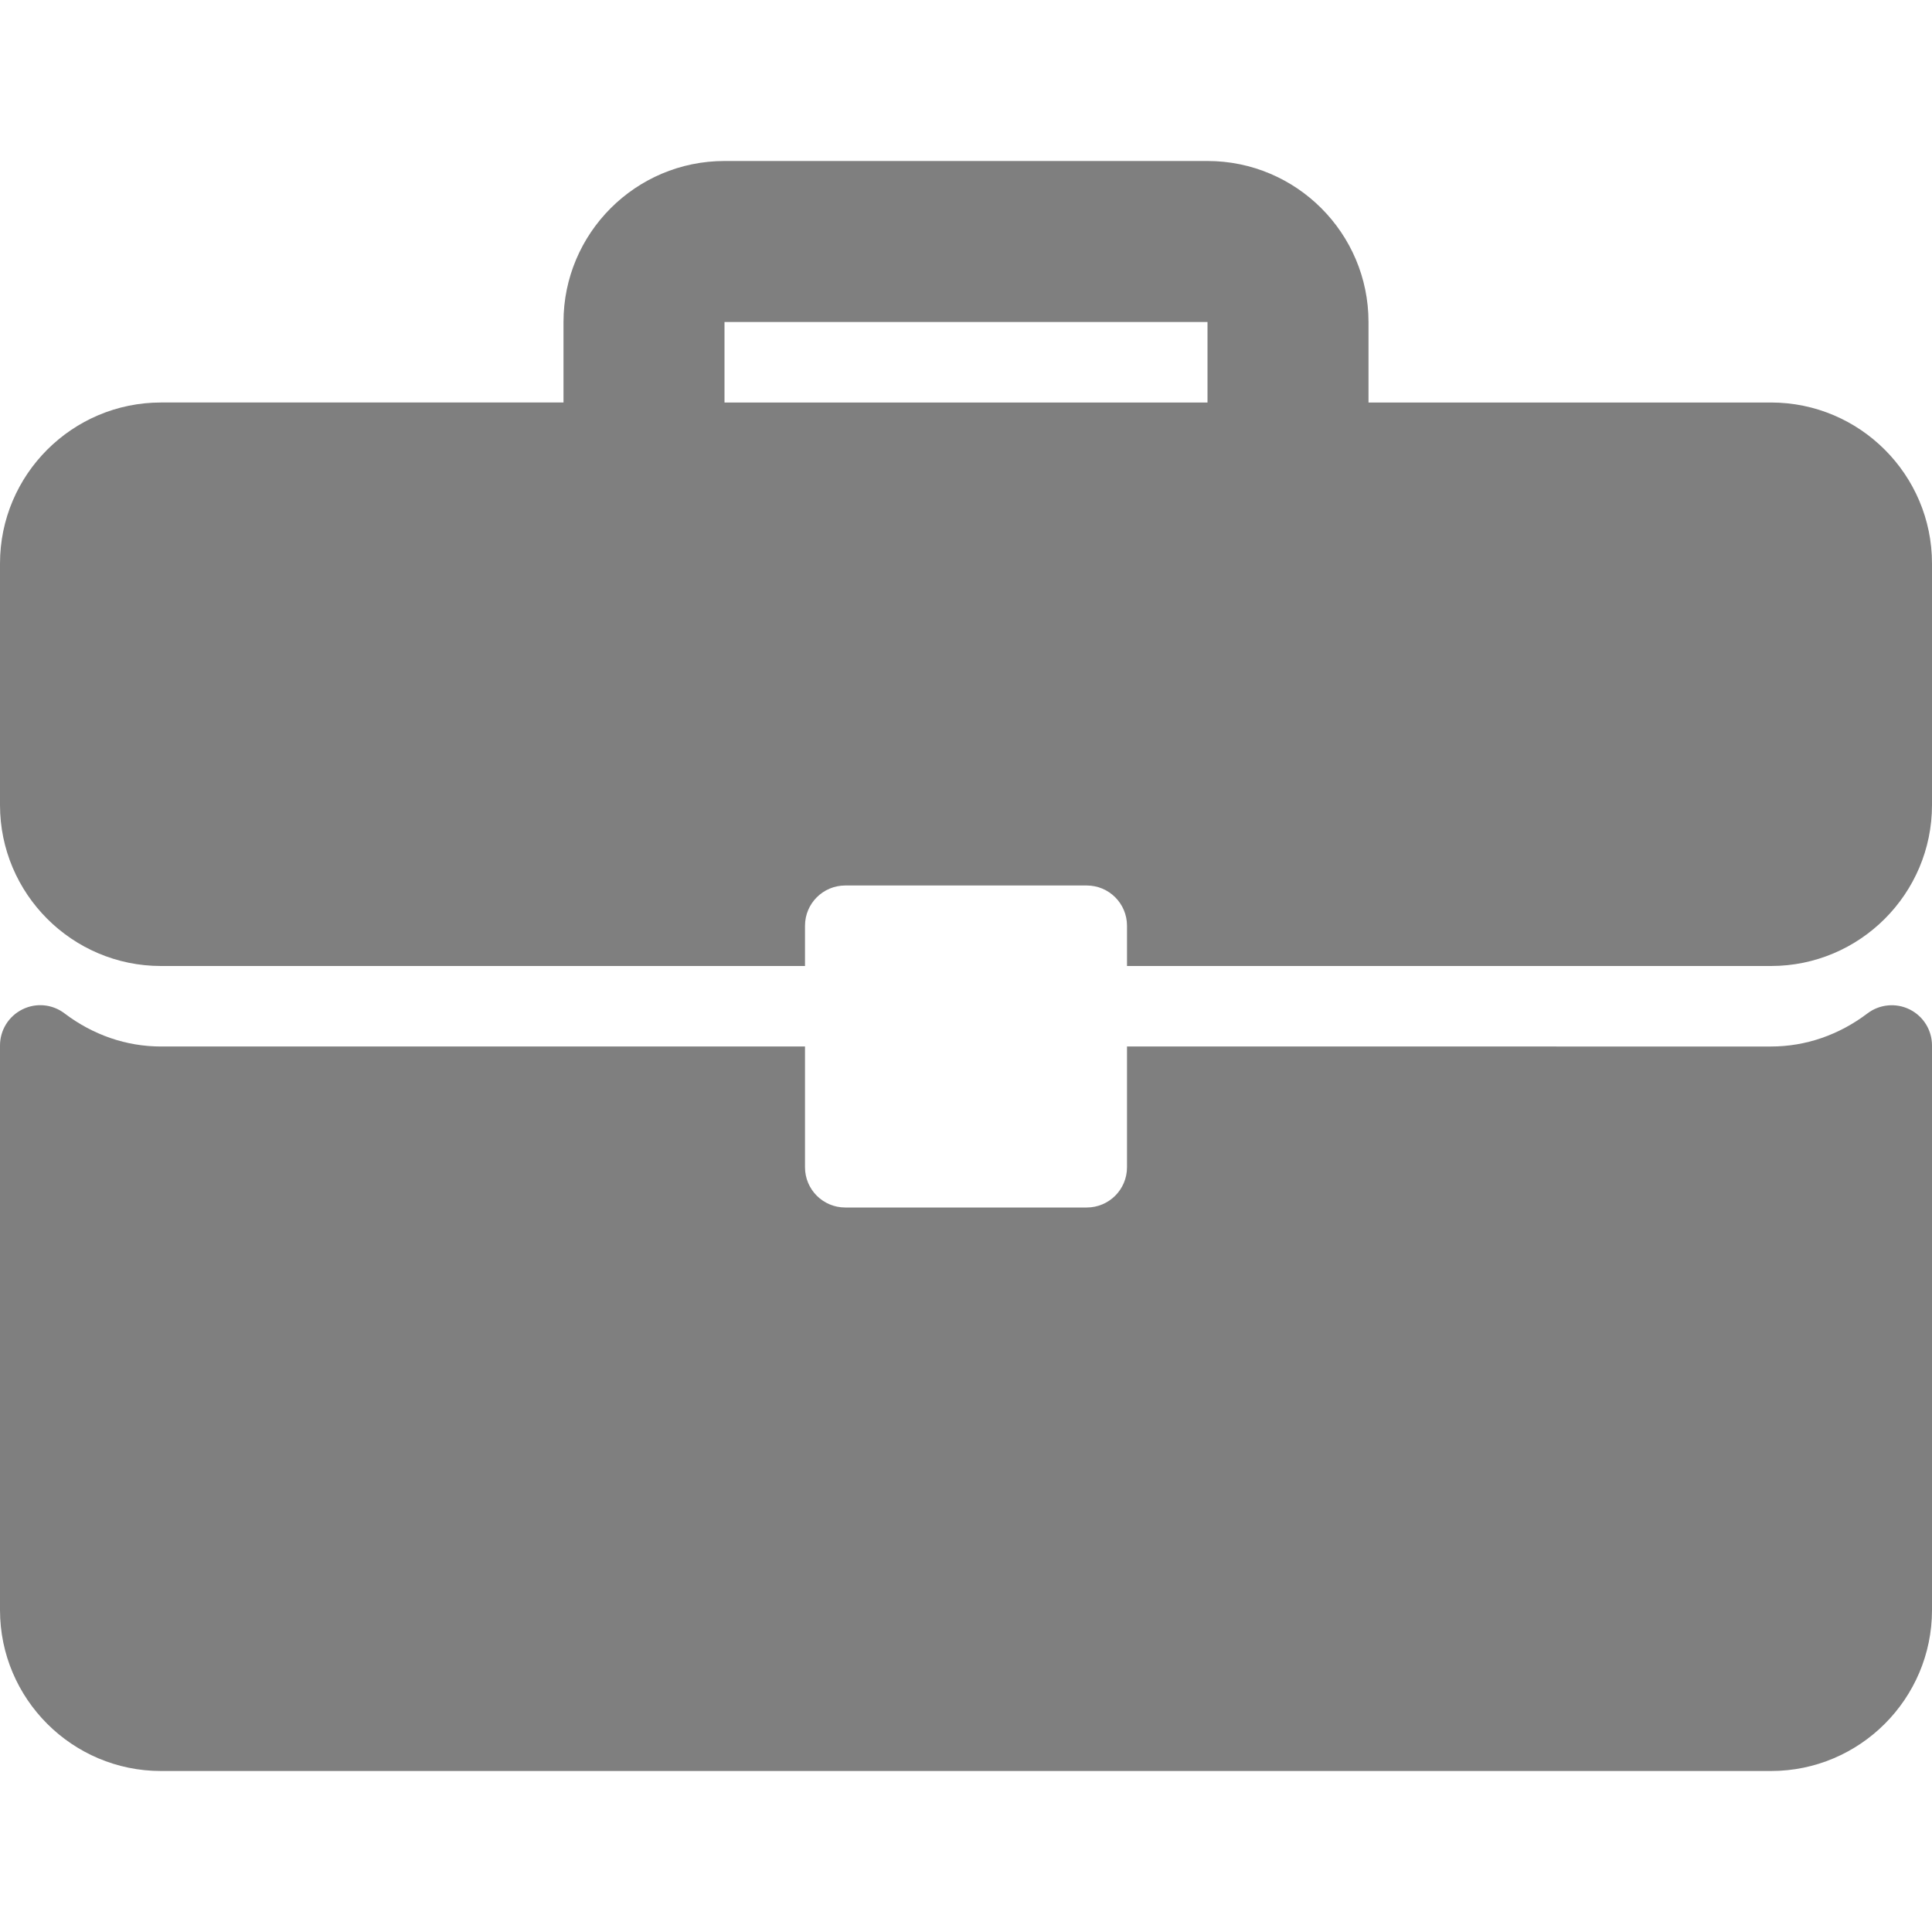 <?xml version="1.0" encoding="iso-8859-1"?>
<!-- Generator: Adobe Illustrator 19.0.0, SVG Export Plug-In . SVG Version: 6.00 Build 0)  -->
<svg xmlns="http://www.w3.org/2000/svg" xmlns:xlink="http://www.w3.org/1999/xlink" version="1.1" id="Capa_1" x="0px" y="0px" viewBox="0 0 512 512" style="enable-background:new 0 0 512 512;" xml:space="preserve" width="27px" height="27px">
<g>
	<g>
		<g>
			<path d="M469.333,106.667H362.667V85.333c0-23.531-19.135-42.667-42.667-42.667H192c-23.531,0-42.667,19.135-42.667,42.667     v21.333H42.667C19.135,106.667,0,125.802,0,149.333v64C0,236.865,19.135,256,42.667,256h170.667v-10.667     c0-5.896,4.771-10.667,10.667-10.667h64c5.896,0,10.667,4.771,10.667,10.667V256h170.667C492.865,256,512,236.865,512,213.333     v-64C512,125.802,492.865,106.667,469.333,106.667z M320,106.667H192V85.333h128V106.667z" fill="#7f7f7f"/>
			<path d="M506.083,267.51c-3.635-1.802-7.979-1.385-11.188,1.052c-7.583,5.74-16.417,8.771-25.563,8.771H298.667v32     c0,5.896-4.771,10.667-10.667,10.667h-64c-5.896,0-10.667-4.771-10.667-10.667v-32H42.667c-9.146,0-17.979-3.031-25.563-8.771     c-3.219-2.458-7.552-2.875-11.188-1.052C2.292,269.313,0,273.01,0,277.063v149.604c0,23.531,19.135,42.667,42.667,42.667h426.667     c23.531,0,42.667-19.135,42.667-42.667V277.063C512,273.01,509.708,269.313,506.083,267.51z" fill="#7f7f7f"/>
		</g>
	</g>
</g>
<g>
</g>
<g>
</g>
<g>
</g>
<g>
</g>
<g>
</g>
<g>
</g>
<g>
</g>
<g>
</g>
<g>
</g>
<g>
</g>
<g>
</g>
<g>
</g>
<g>
</g>
<g>
</g>
<g>
</g>
</svg>
